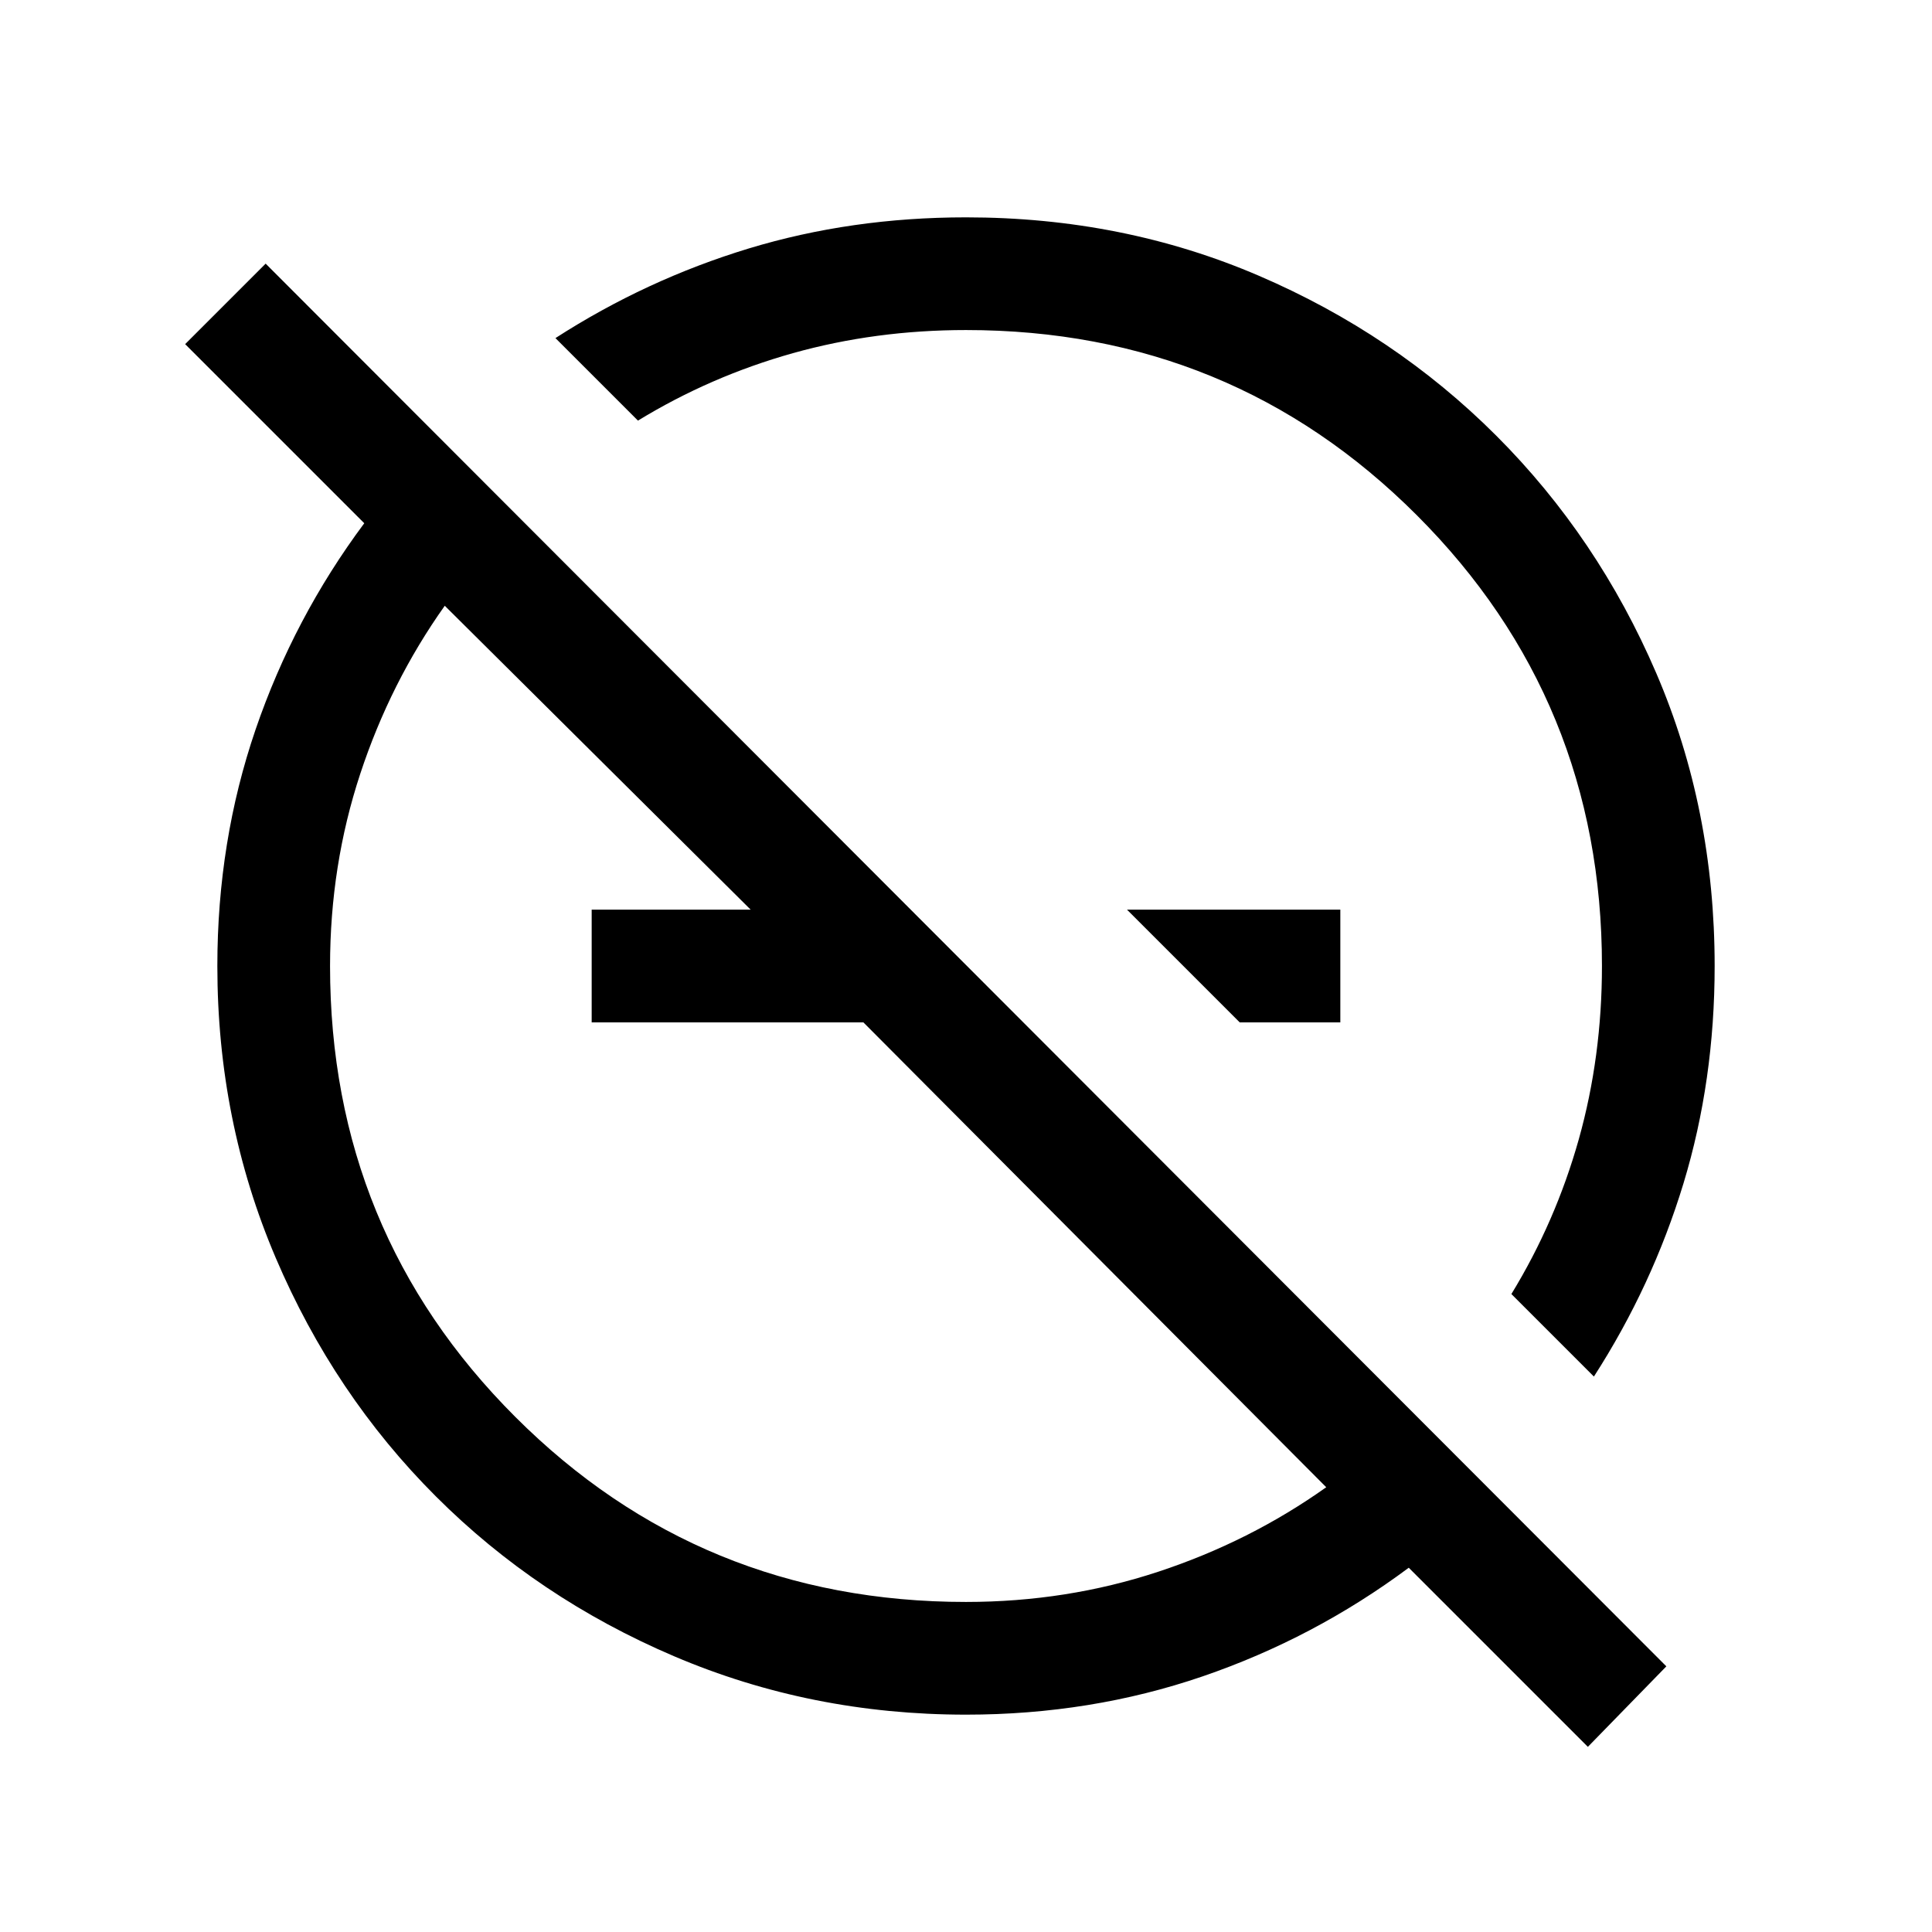 <svg xmlns="http://www.w3.org/2000/svg" height="24" width="24"><path d="M15.4 12.7 14 11.3h2.65v1.4Zm4.325 9L17.5 19.475q-1.175.875-2.562 1.35Q13.55 21.3 12 21.3q-1.925 0-3.625-.725t-2.962-1.988q-1.263-1.262-1.988-2.962Q2.7 13.925 2.7 12q0-1.55.475-2.938.475-1.387 1.35-2.562L2.3 4.275l1-1L20.7 20.7Zm.075-4.6-1.025-1.025q.55-.9.838-1.925.287-1.025.287-2.15 0-3.3-2.3-5.6T12 4.1q-1.125 0-2.15.287-1.025.288-1.925.838L6.9 4.2q1.125-.725 2.4-1.113Q10.575 2.7 12 2.7q1.95 0 3.637.725 1.688.725 2.95 1.987 1.263 1.263 1.988 2.951Q21.3 10.05 21.3 12q0 1.425-.387 2.7-.388 1.275-1.113 2.4Zm-3.325 1.375-5.75-5.775H7.35v-1.4h1.975l-3.8-3.775q-.675.95-1.05 2.088Q4.1 10.75 4.1 12q0 3.3 2.3 5.6t5.6 2.3q1.25 0 2.387-.375 1.138-.375 2.088-1.05ZM14 11.3ZM11 13Z"/></svg>